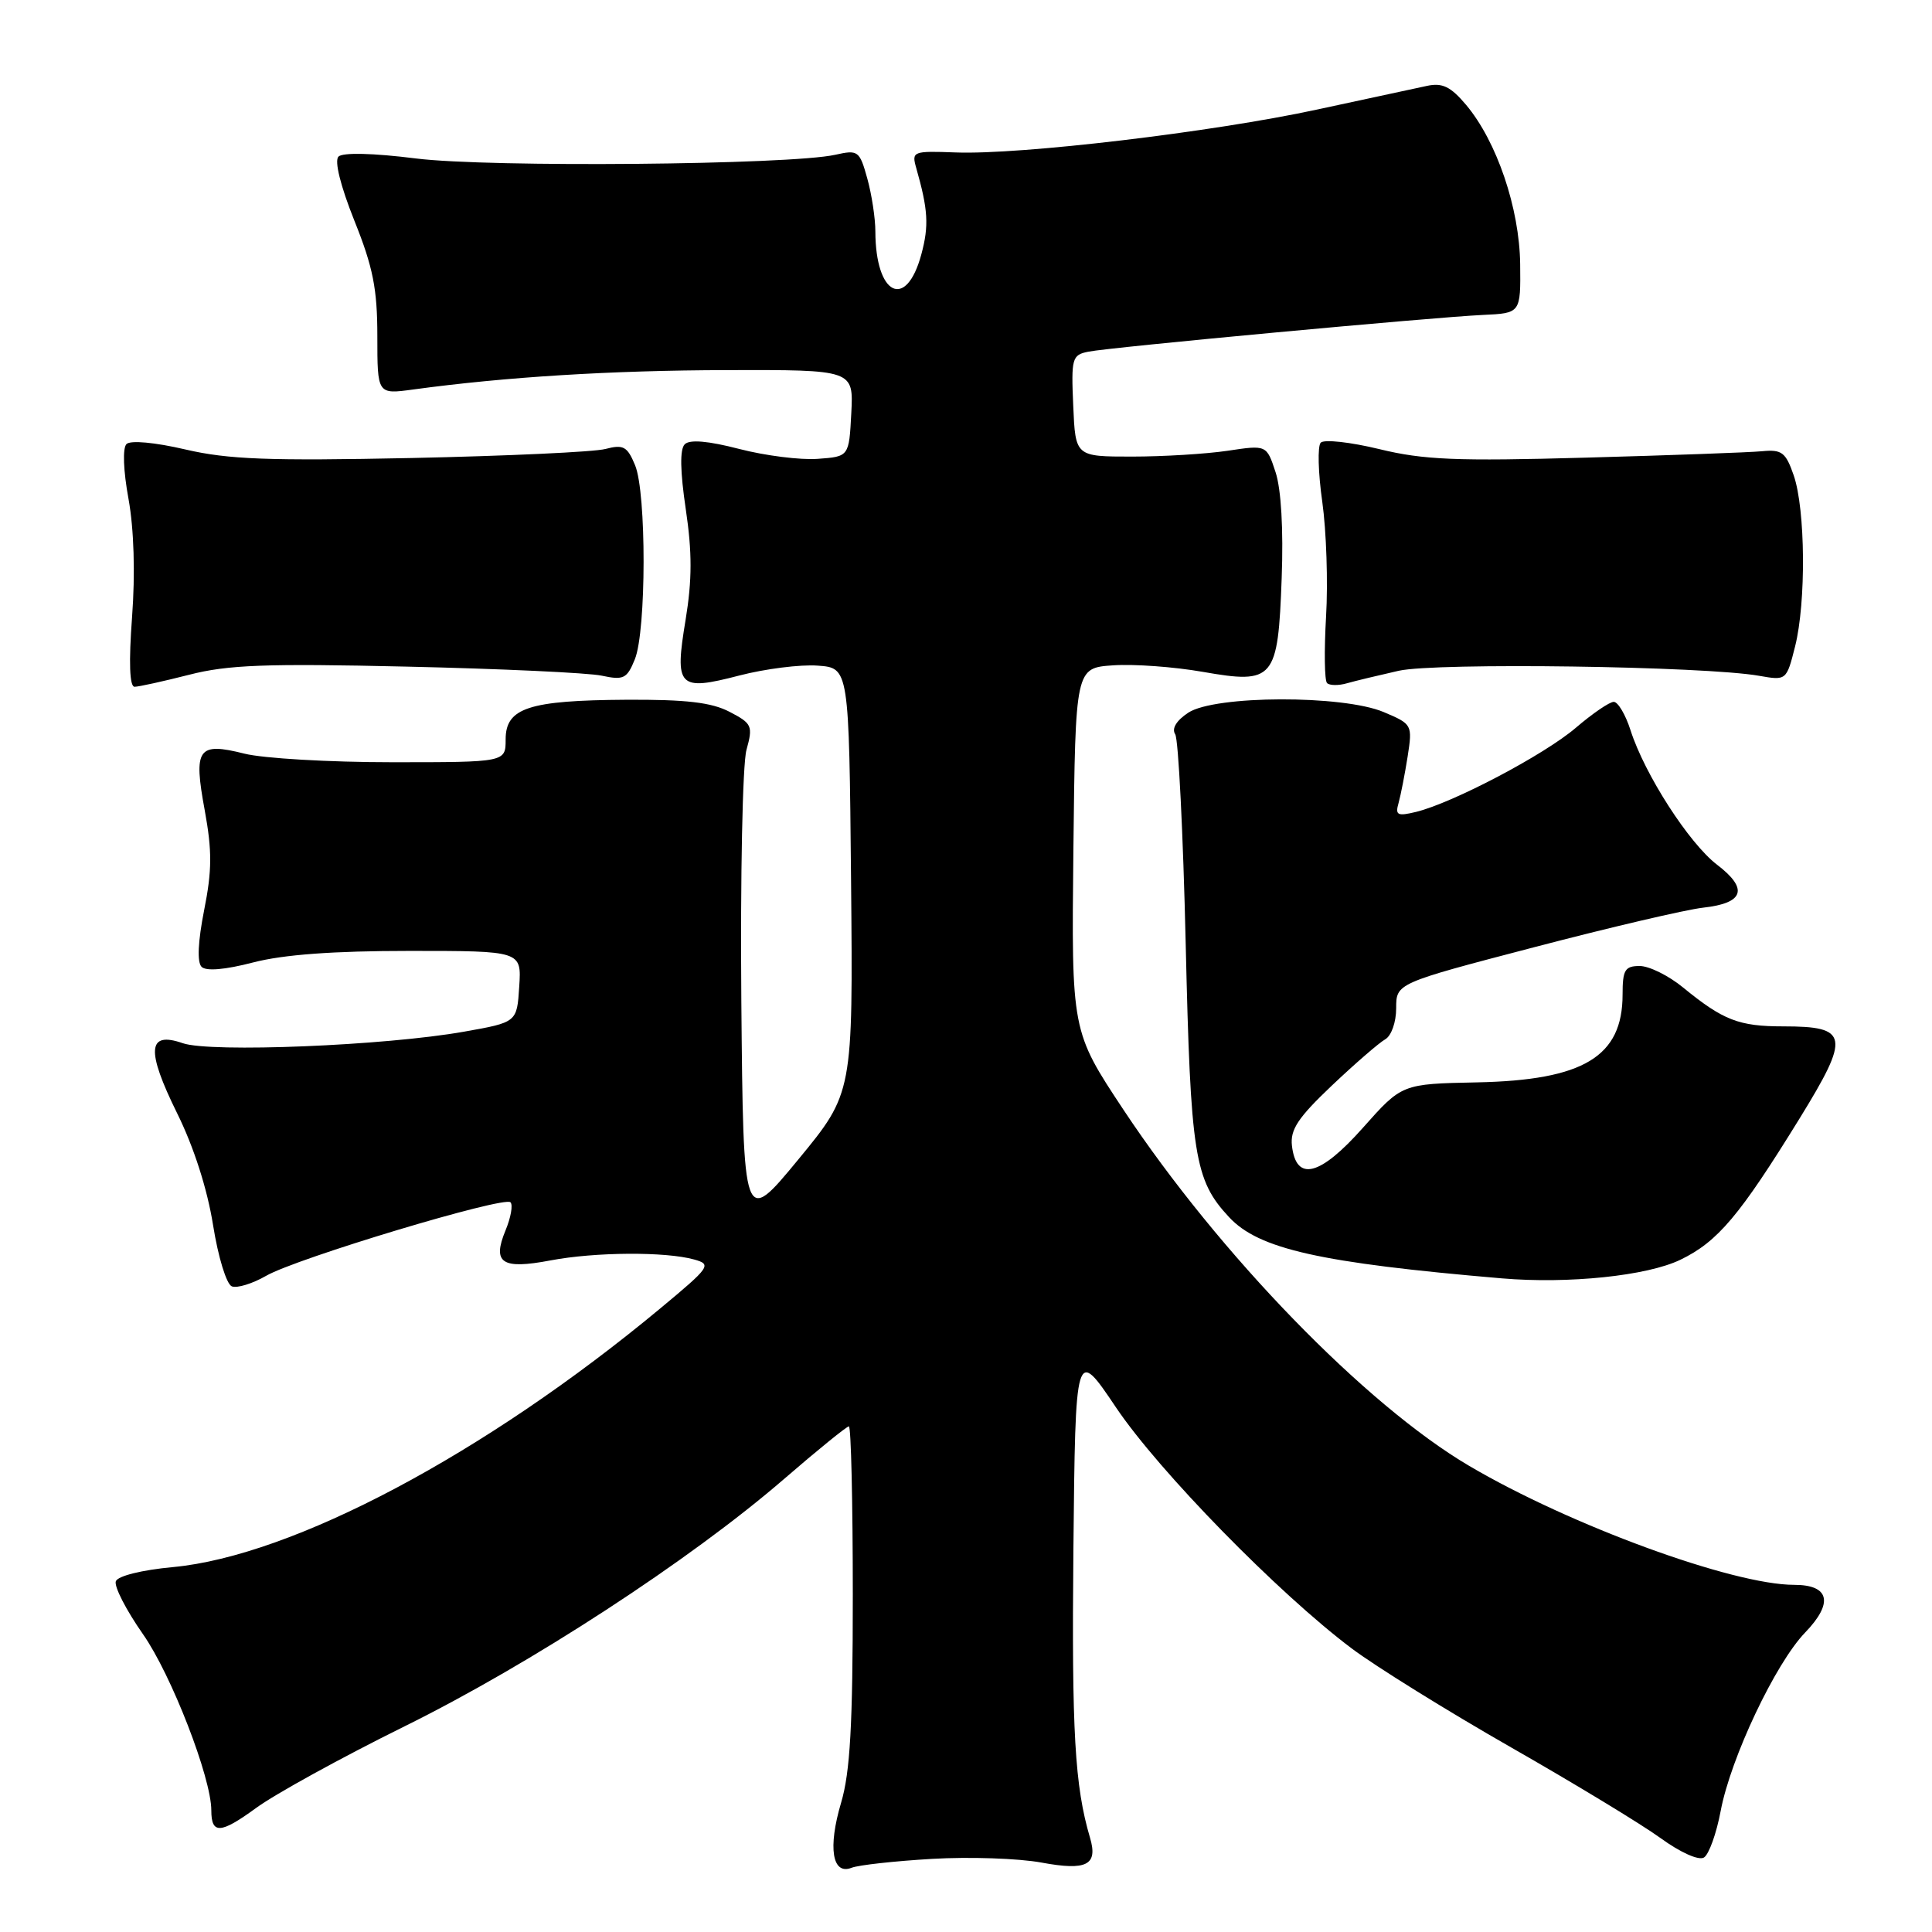 <?xml version="1.0" encoding="UTF-8" standalone="no"?>
<!DOCTYPE svg PUBLIC "-//W3C//DTD SVG 1.1//EN" "http://www.w3.org/Graphics/SVG/1.1/DTD/svg11.dtd" >
<svg xmlns="http://www.w3.org/2000/svg" xmlns:xlink="http://www.w3.org/1999/xlink" version="1.1" viewBox="0 0 256 256">
 <g >
 <path fill="currentColor"
d=" M 123.50 246.31 C 128.45 246.02 134.97 246.24 138.00 246.80 C 144.00 247.91 145.51 247.14 144.43 243.50 C 142.41 236.67 142.00 229.44 142.23 205.41 C 142.50 178.50 142.50 178.50 147.88 186.50 C 153.57 194.95 169.36 211.10 179.11 218.43 C 182.31 220.83 191.81 226.73 200.21 231.53 C 208.62 236.33 217.55 241.75 220.05 243.57 C 222.65 245.46 225.10 246.56 225.78 246.13 C 226.44 245.73 227.44 242.94 228.00 239.95 C 229.33 232.92 235.26 220.39 239.19 216.32 C 242.98 212.39 242.43 210.00 237.74 210.00 C 229.60 210.00 208.07 202.12 194.68 194.24 C 180.94 186.15 161.58 166.21 148.88 147.07 C 141.97 136.64 141.97 136.64 142.23 112.57 C 142.50 88.50 142.50 88.50 147.50 88.16 C 150.25 87.97 155.58 88.36 159.35 89.02 C 168.83 90.68 169.34 90.08 169.83 76.59 C 170.07 70.17 169.76 64.81 169.02 62.57 C 167.83 58.95 167.83 58.95 162.66 59.73 C 159.82 60.15 154.12 60.50 150.00 60.50 C 142.50 60.50 142.50 60.50 142.21 53.78 C 141.93 47.46 142.05 47.03 144.21 46.60 C 147.12 46.01 189.84 42.04 196.50 41.73 C 201.50 41.50 201.50 41.50 201.43 35.00 C 201.34 27.60 198.34 18.74 194.26 13.89 C 192.22 11.47 191.12 10.94 189.08 11.38 C 187.66 11.68 181.10 13.10 174.50 14.52 C 160.66 17.51 135.19 20.53 126.63 20.20 C 120.97 19.99 120.78 20.06 121.40 22.24 C 122.98 27.79 123.11 29.89 122.08 33.71 C 120.07 41.16 116.01 39.14 115.99 30.68 C 115.99 28.93 115.51 25.77 114.92 23.65 C 113.90 19.97 113.70 19.83 110.67 20.51 C 104.65 21.85 64.82 22.21 55.14 21.00 C 49.42 20.28 45.41 20.19 44.85 20.75 C 44.29 21.31 45.11 24.62 46.96 29.25 C 49.43 35.40 50.00 38.29 50.00 44.55 C 50.00 52.26 50.00 52.26 54.75 51.61 C 67.03 49.94 80.92 49.08 96.30 49.04 C 113.10 49.00 113.10 49.00 112.80 54.75 C 112.50 60.50 112.50 60.50 108.35 60.80 C 106.06 60.97 101.39 60.38 97.96 59.49 C 93.83 58.42 91.39 58.21 90.73 58.87 C 90.07 59.53 90.12 62.43 90.87 67.48 C 91.72 73.19 91.71 76.85 90.85 82.10 C 89.36 91.08 89.87 91.61 97.96 89.51 C 101.39 88.62 106.06 88.03 108.35 88.20 C 112.50 88.50 112.50 88.50 112.77 116.67 C 113.03 144.83 113.03 144.83 105.77 153.65 C 98.50 162.46 98.50 162.46 98.23 132.62 C 98.09 116.17 98.39 101.24 98.91 99.37 C 99.79 96.18 99.65 95.87 96.67 94.32 C 94.28 93.07 90.91 92.68 83.00 92.72 C 70.05 92.80 67.00 93.80 67.00 97.98 C 67.00 101.00 67.00 101.00 51.94 101.00 C 43.66 101.00 34.86 100.49 32.38 99.86 C 26.21 98.31 25.61 99.17 27.13 107.38 C 28.11 112.75 28.10 115.34 27.05 120.60 C 26.23 124.76 26.10 127.50 26.71 128.11 C 27.31 128.71 29.81 128.50 33.54 127.53 C 37.54 126.49 44.16 126.00 54.26 126.00 C 69.11 126.00 69.11 126.00 68.80 130.73 C 68.50 135.46 68.50 135.46 61.50 136.70 C 51.03 138.56 27.88 139.50 24.22 138.23 C 19.54 136.60 19.34 139.14 23.47 147.51 C 25.68 151.97 27.47 157.56 28.23 162.32 C 28.91 166.59 30.01 170.17 30.72 170.45 C 31.42 170.72 33.46 170.09 35.25 169.06 C 39.28 166.73 66.79 158.46 67.64 159.31 C 67.99 159.65 67.69 161.33 66.99 163.02 C 65.19 167.37 66.48 168.24 72.95 167.01 C 78.86 165.89 88.17 165.83 91.98 166.89 C 94.34 167.55 94.12 167.86 87.48 173.38 C 64.31 192.63 38.79 206.17 22.90 207.65 C 18.80 208.03 15.62 208.82 15.35 209.52 C 15.09 210.20 16.72 213.36 18.96 216.56 C 22.71 221.92 28.00 235.56 28.00 239.88 C 28.00 243.07 29.21 243.01 33.90 239.59 C 36.43 237.73 45.29 232.86 53.58 228.76 C 70.32 220.50 91.45 206.72 103.85 196.01 C 108.31 192.15 112.20 189.00 112.48 189.00 C 112.77 189.00 113.00 199.04 113.00 211.32 C 113.00 228.58 112.65 234.82 111.45 238.87 C 109.68 244.83 110.27 248.50 112.84 247.49 C 113.75 247.13 118.55 246.60 123.50 246.31 Z  M 222.67 166.92 C 227.62 164.52 230.50 161.10 238.45 148.21 C 245.20 137.25 244.98 136.00 236.31 136.00 C 230.41 136.00 228.34 135.20 223.02 130.85 C 221.11 129.28 218.52 128.00 217.27 128.00 C 215.31 128.00 215.00 128.52 215.00 131.78 C 215.00 140.01 209.83 143.13 195.72 143.42 C 185.76 143.62 185.76 143.62 180.60 149.43 C 174.91 155.84 171.75 156.64 171.19 151.82 C 170.94 149.68 172.00 148.09 176.48 143.84 C 179.56 140.92 182.74 138.17 183.54 137.72 C 184.36 137.26 185.00 135.45 185.00 133.60 C 185.00 130.29 185.00 130.29 203.25 125.52 C 213.29 122.89 223.38 120.53 225.68 120.27 C 231.10 119.67 231.71 117.78 227.52 114.58 C 223.81 111.75 217.92 102.60 216.05 96.75 C 215.39 94.69 214.39 93.00 213.83 93.00 C 213.27 93.00 211.02 94.54 208.81 96.43 C 204.62 100.02 192.53 106.38 187.64 107.58 C 185.16 108.18 184.85 108.02 185.32 106.39 C 185.61 105.35 186.15 102.58 186.52 100.24 C 187.17 96.03 187.13 95.95 183.34 94.35 C 177.93 92.07 160.99 92.12 157.46 94.43 C 155.88 95.47 155.23 96.54 155.72 97.29 C 156.15 97.96 156.77 110.42 157.11 125.00 C 157.76 153.15 158.26 156.34 162.85 161.27 C 166.78 165.51 174.89 167.33 199.00 169.39 C 207.83 170.14 218.25 169.06 222.67 166.92 Z  M 25.06 89.41 C 30.19 88.09 35.23 87.90 53.89 88.33 C 66.32 88.61 77.95 89.15 79.73 89.53 C 82.63 90.15 83.08 89.93 84.12 87.36 C 85.65 83.59 85.67 65.29 84.15 61.64 C 83.12 59.15 82.60 58.87 80.23 59.49 C 78.73 59.89 67.15 60.42 54.50 60.69 C 35.62 61.08 30.26 60.88 24.58 59.56 C 20.51 58.61 17.28 58.32 16.76 58.84 C 16.23 59.37 16.34 62.37 17.03 66.12 C 17.75 70.10 17.93 75.97 17.50 81.75 C 17.05 87.78 17.17 91.00 17.83 91.00 C 18.38 91.00 21.64 90.28 25.06 89.41 Z  M 185.34 88.88 C 190.28 87.77 225.92 88.27 233.11 89.55 C 236.70 90.18 236.72 90.17 237.86 85.65 C 239.33 79.81 239.23 67.50 237.68 63.00 C 236.62 59.93 236.10 59.54 233.49 59.79 C 231.84 59.95 221.33 60.33 210.12 60.64 C 193.00 61.12 188.63 60.94 182.77 59.51 C 178.93 58.58 175.43 58.19 175.00 58.66 C 174.57 59.12 174.66 62.65 175.21 66.50 C 175.75 70.35 175.98 77.19 175.71 81.70 C 175.45 86.21 175.50 90.17 175.84 90.51 C 176.17 90.84 177.36 90.86 178.47 90.54 C 179.59 90.22 182.68 89.48 185.34 88.88 Z "/>
</g>
</svg>